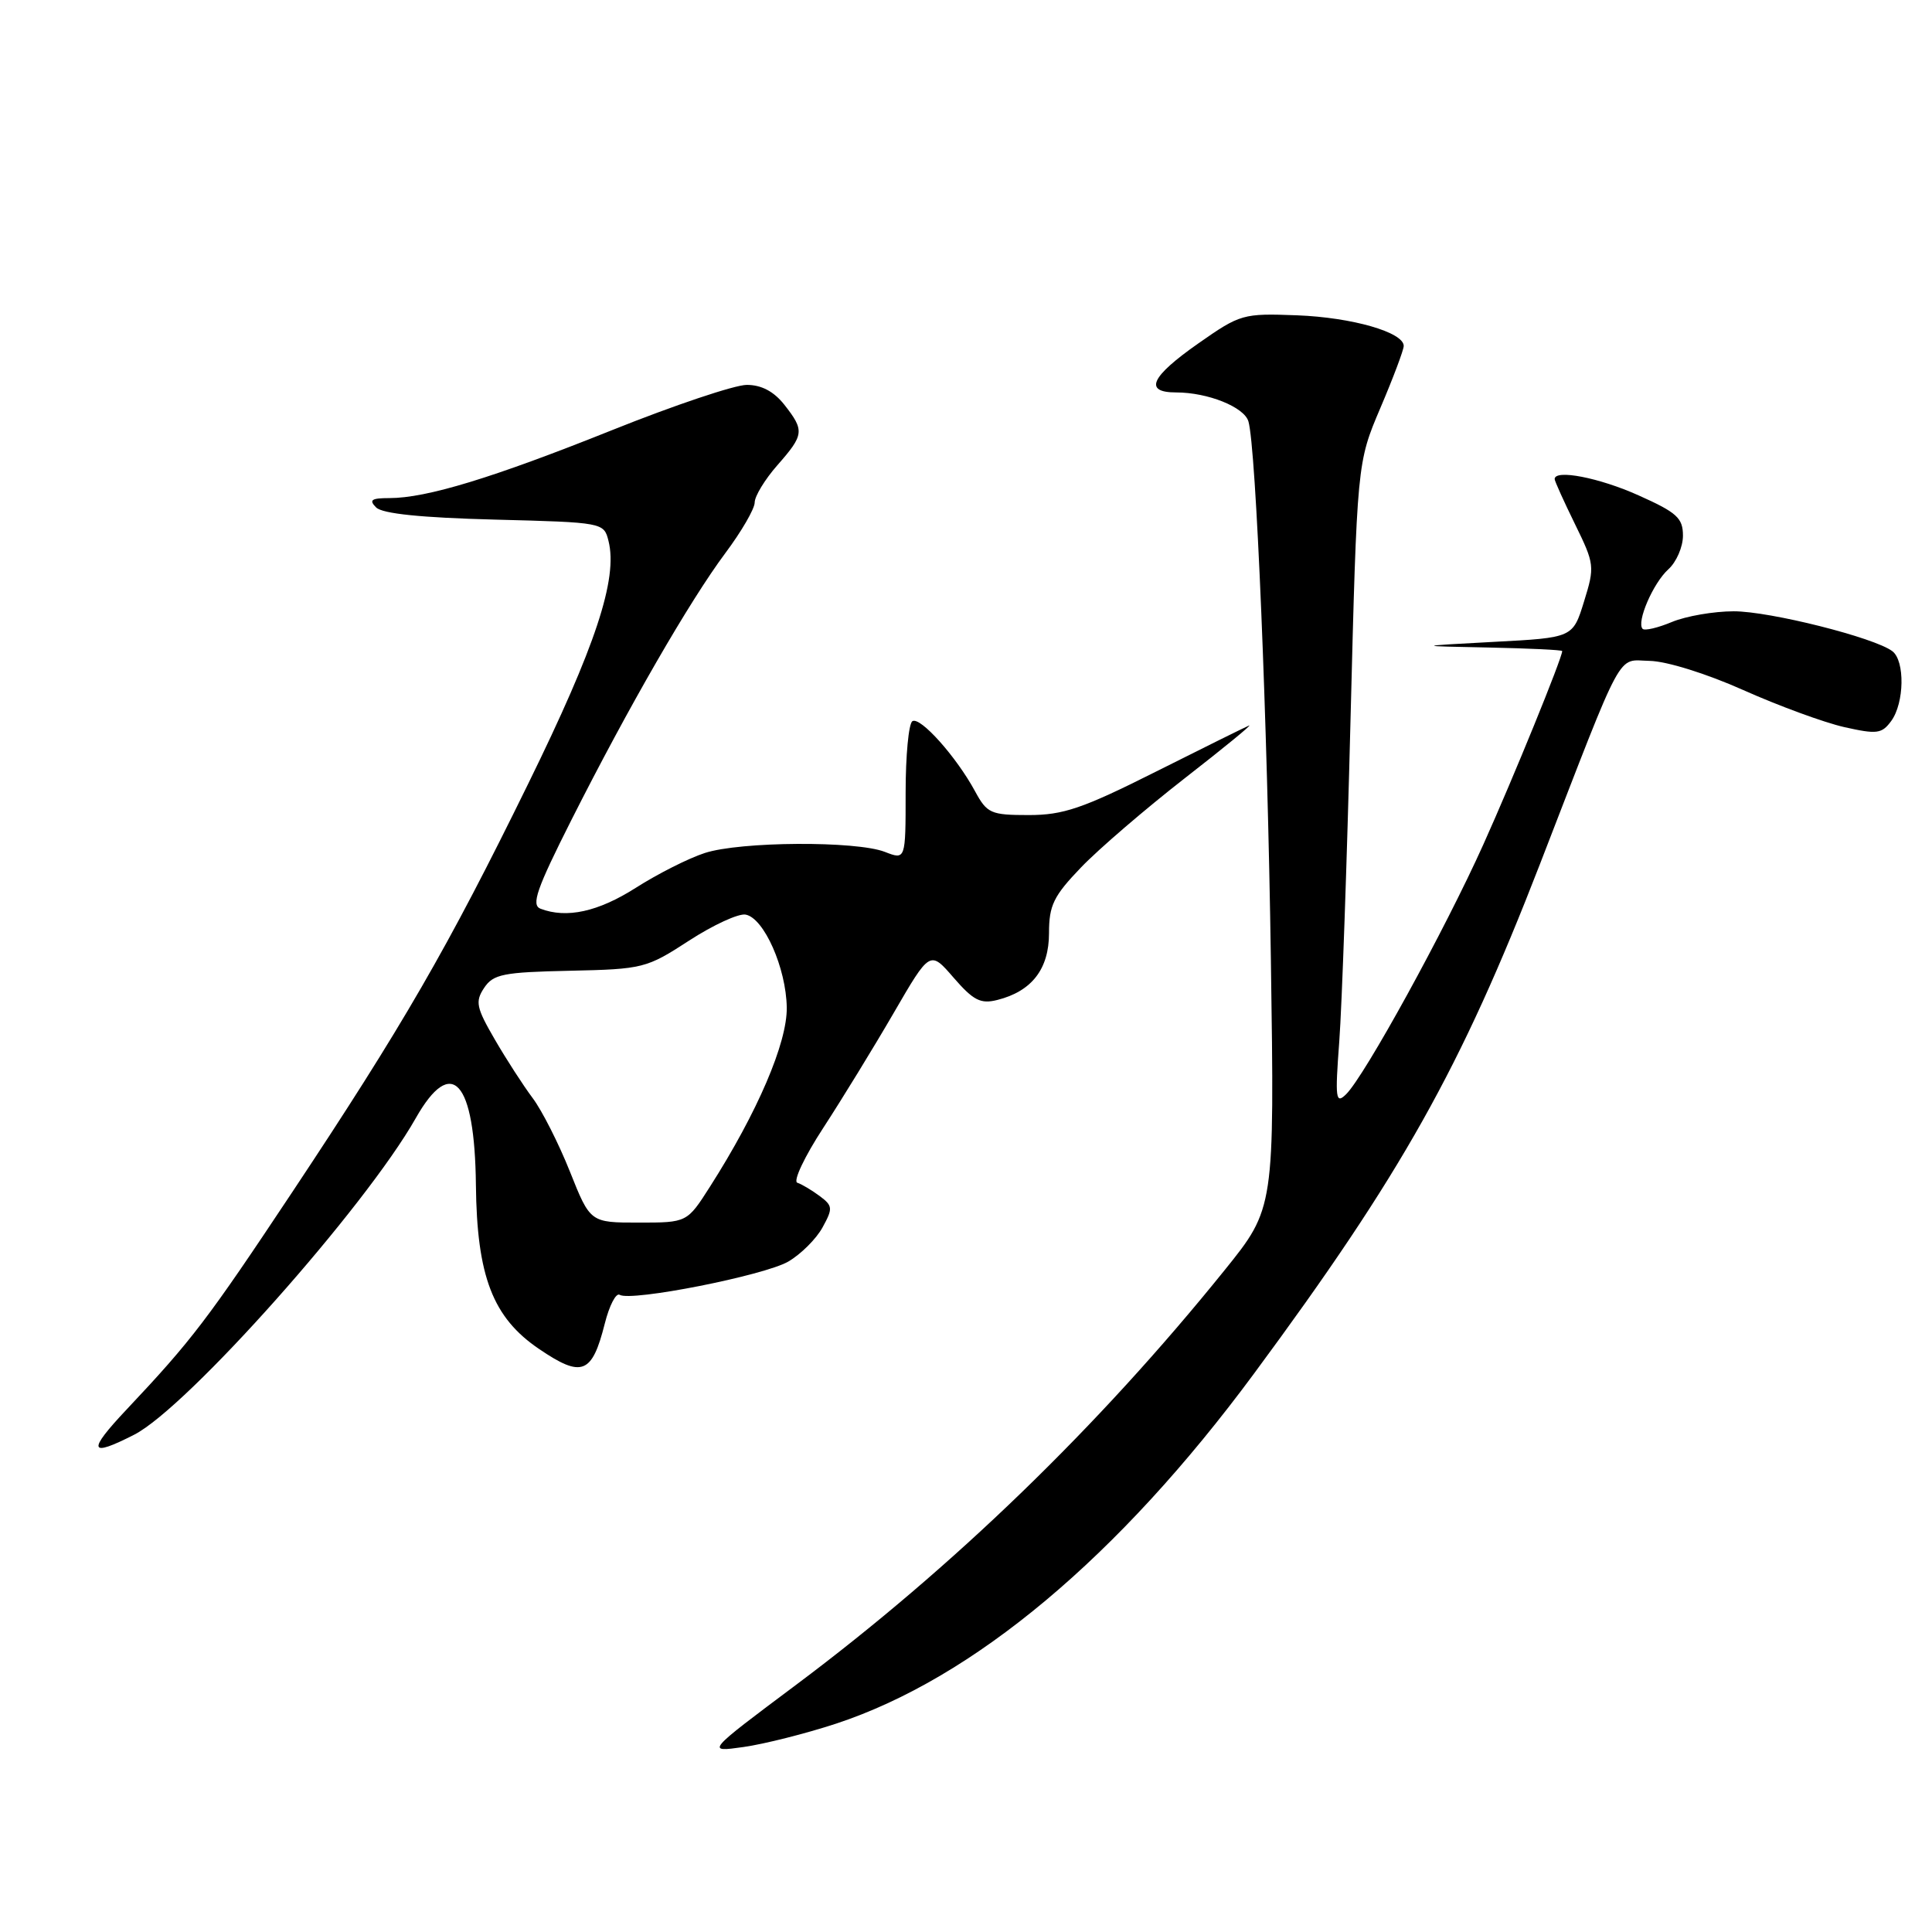 <?xml version="1.0" encoding="UTF-8" standalone="no"?>
<!DOCTYPE svg PUBLIC "-//W3C//DTD SVG 1.1//EN" "http://www.w3.org/Graphics/SVG/1.1/DTD/svg11.dtd" >
<svg xmlns="http://www.w3.org/2000/svg" xmlns:xlink="http://www.w3.org/1999/xlink" version="1.1" viewBox="0 0 256 256">
 <g >
 <path fill="currentColor"
d=" M 110.76 228.40 C 128.99 222.40 148.22 206.30 166.17 182.00 C 185.71 155.56 193.55 141.59 204.05 114.50 C 215.36 85.29 214.17 87.49 218.58 87.57 C 220.83 87.61 226.12 89.26 231.00 91.44 C 235.68 93.53 241.68 95.73 244.35 96.34 C 248.71 97.32 249.35 97.24 250.60 95.53 C 252.34 93.15 252.43 87.57 250.75 86.29 C 248.40 84.49 234.50 80.99 229.72 81.00 C 227.09 81.00 223.41 81.64 221.55 82.41 C 219.69 83.19 217.94 83.60 217.66 83.33 C 216.80 82.47 219.04 77.27 221.06 75.44 C 222.13 74.48 223.00 72.47 223.00 70.98 C 223.00 68.64 222.20 67.91 217.12 65.64 C 211.92 63.30 206.00 62.15 206.00 63.48 C 206.00 63.74 207.21 66.42 208.69 69.44 C 211.29 74.75 211.33 75.07 209.89 79.71 C 208.41 84.50 208.41 84.50 197.95 85.05 C 187.50 85.61 187.50 85.61 197.25 85.80 C 202.61 85.91 207.00 86.12 207.00 86.27 C 207.00 87.18 200.51 103.11 196.55 111.90 C 191.46 123.22 180.81 142.60 178.36 145.00 C 176.99 146.34 176.89 145.62 177.46 138.00 C 177.81 133.32 178.48 114.16 178.95 95.41 C 179.82 61.31 179.82 61.31 182.91 54.05 C 184.61 50.06 186.00 46.36 186.00 45.84 C 186.00 44.03 179.17 42.06 171.86 41.78 C 164.70 41.51 164.35 41.61 158.79 45.50 C 152.45 49.94 151.52 52.00 155.85 52.00 C 160.04 52.00 164.85 53.93 165.42 55.83 C 166.43 59.22 167.94 95.45 168.40 127.30 C 168.88 160.10 168.88 160.10 162.27 168.30 C 145.55 189.04 126.27 207.70 105.51 223.23 C 93.53 232.19 93.53 232.19 98.51 231.49 C 101.26 231.10 106.77 229.71 110.76 228.40 Z  M 17.79 190.10 C 24.80 186.52 48.38 160.00 55.08 148.18 C 59.85 139.76 62.91 143.15 63.06 157.00 C 63.19 169.14 65.30 174.60 71.45 178.76 C 77.11 182.60 78.45 182.08 80.14 175.37 C 80.74 172.98 81.63 171.27 82.11 171.57 C 83.61 172.50 101.29 169.01 104.46 167.16 C 106.12 166.19 108.16 164.16 108.99 162.64 C 110.38 160.11 110.35 159.78 108.61 158.48 C 107.57 157.71 106.24 156.91 105.65 156.72 C 105.06 156.52 106.61 153.24 109.10 149.43 C 111.58 145.62 115.78 138.77 118.42 134.22 C 123.23 125.93 123.23 125.93 126.36 129.55 C 128.98 132.57 129.94 133.06 132.15 132.50 C 136.72 131.35 139.00 128.40 139.00 123.64 C 139.00 119.96 139.60 118.73 143.25 114.93 C 145.59 112.49 151.78 107.18 157.00 103.11 C 162.22 99.05 166.05 95.91 165.50 96.14 C 164.95 96.37 159.37 99.13 153.10 102.28 C 143.45 107.13 140.88 108.00 136.31 108.00 C 131.28 108.00 130.79 107.78 129.20 104.85 C 126.72 100.27 121.94 94.92 120.90 95.56 C 120.40 95.87 120.00 100.13 120.00 105.03 C 120.00 113.95 120.00 113.95 117.25 112.88 C 113.45 111.40 98.08 111.49 93.38 113.03 C 91.24 113.72 87.13 115.80 84.23 117.65 C 79.24 120.82 75.08 121.73 71.62 120.41 C 70.36 119.92 71.10 117.80 75.71 108.66 C 83.25 93.72 91.37 79.65 96.11 73.29 C 98.25 70.43 100.00 67.41 100.00 66.58 C 100.00 65.75 101.35 63.53 103.00 61.65 C 106.56 57.60 106.62 57.06 103.93 53.63 C 102.54 51.87 100.90 51.00 98.95 51.00 C 97.36 51.00 89.32 53.70 81.09 57.00 C 65.31 63.32 56.53 66.00 51.59 66.00 C 49.21 66.00 48.85 66.25 49.84 67.24 C 50.67 68.07 55.83 68.60 65.55 68.85 C 79.94 69.22 80.02 69.24 80.63 71.68 C 81.89 76.68 78.92 85.66 69.97 103.89 C 59.28 125.70 53.39 135.88 38.70 158.00 C 27.50 174.86 25.42 177.59 16.79 186.75 C 11.53 192.33 11.78 193.17 17.79 190.10 Z  M 75.52 155.25 C 74.04 151.54 71.82 147.15 70.58 145.50 C 69.34 143.85 67.08 140.35 65.56 137.73 C 63.11 133.51 62.94 132.72 64.15 130.90 C 65.36 129.08 66.67 128.82 75.51 128.63 C 85.21 128.42 85.67 128.30 91.30 124.64 C 94.49 122.57 97.87 121.01 98.80 121.19 C 101.23 121.64 104.17 128.27 104.25 133.50 C 104.32 138.17 100.37 147.38 94.07 157.25 C 91.04 162.00 91.04 162.00 84.63 162.00 C 78.21 162.00 78.21 162.00 75.52 155.25 Z "/>
</g>
</svg>